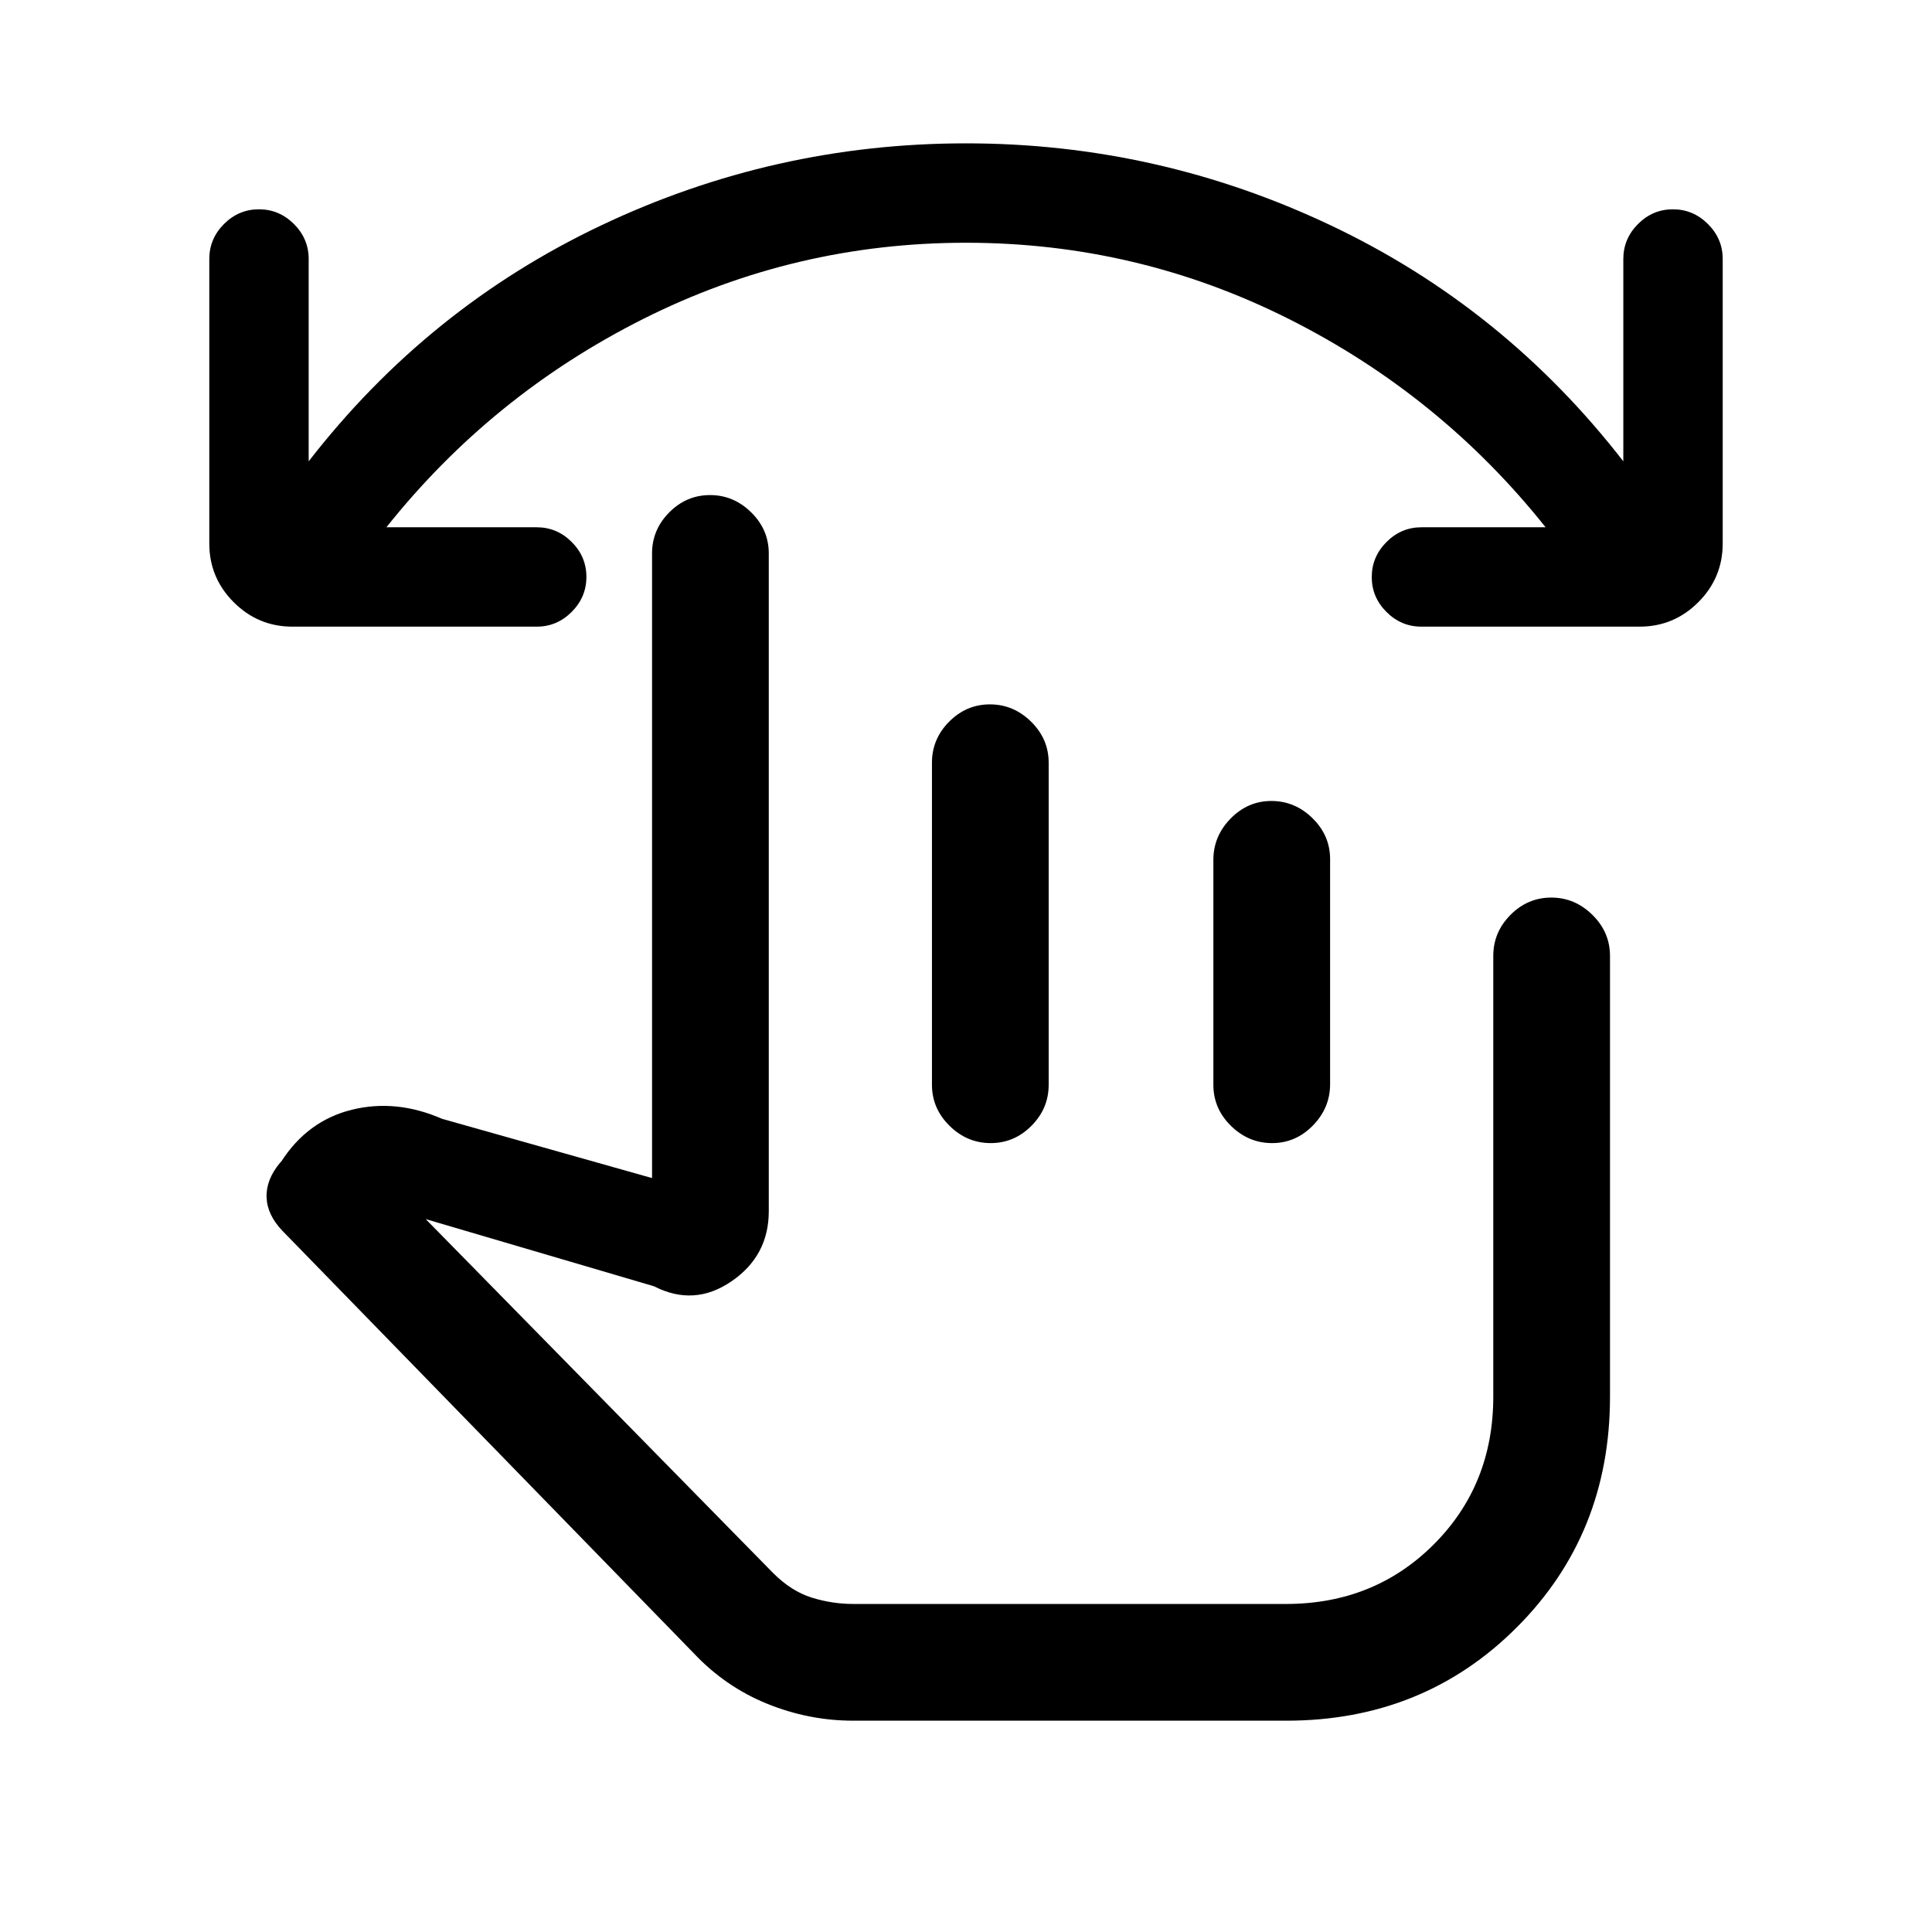 <svg xmlns="http://www.w3.org/2000/svg" height="20" viewBox="0 -960 960 960" width="20"><path d="M480-839.38q-85 0-160.35 37.84Q244.31-763.69 192-698h74.69q10.07 0 17.38 7.3 7.31 7.31 7.31 17.36t-7.31 17.39q-7.31 7.33-17.38 7.33H145.31q-17.03 0-29.17-12.13Q104-672.89 104-689.92v-141.39q0-10.06 7.3-17.38 7.31-7.31 17.36-7.31t17.39 7.31q7.33 7.32 7.33 17.38v100.54q59.24-76.38 145.24-117.19T480-888.77q95.38 0 181.38 40.81t145.24 117.19v-100.54q0-10.06 7.3-17.38 7.3-7.31 17.35-7.31t17.39 7.31q7.34 7.32 7.34 17.38v141.39q0 17.03-12.14 29.17-12.14 12.13-29.17 12.13H706.31q-10.07 0-17.38-7.3-7.31-7.3-7.31-17.35t7.31-17.39q7.31-7.34 17.38-7.34H768q-52.31-65.69-127.65-103.54Q565-839.38 480-839.38ZM424-105q-22.15 0-42.92-8.46-20.77-8.46-36.46-25.16L140.36-348.39q-7.59-7.92-7.9-16.65-.31-8.73 6.62-17.11l.69-.7q13.08-20.3 35.08-25.73 22-5.42 44.77 4.5L324-374.62V-685q0-11.8 8.55-20.4 8.54-8.6 20.27-8.6 11.72 0 20.45 8.6Q382-696.8 382-685v326.85q0 22.15-18.54 34.84-18.54 12.69-38.46 2.46l-113.46-33.38 172.61 175.85q9.08 9.07 19.22 12.23Q413.52-163 424-163h215q43.83 0 73.42-29.58Q742-222.17 742-266v-219q0-11.8 8.55-20.4 8.54-8.6 20.27-8.6 11.72 0 20.45 8.6Q800-496.8 800-485v219q0 68.31-46.35 114.65Q707.31-105 639.15-105H424Zm67.89-505q11.73 0 20.46 8.6t8.73 20.4v160q0 11.8-8.55 20.4-8.55 8.6-20.27 8.6-11.72 0-20.45-8.6-8.73-8.6-8.73-20.4v-160q0-11.8 8.54-20.4 8.55-8.6 20.27-8.6Zm139.85 48q11.72 0 20.45 8.57 8.73 8.58 8.73 20.34v111.83q0 11.76-8.54 20.51-8.55 8.75-20.27 8.75-11.73 0-20.46-8.57-8.73-8.58-8.73-20.34v-111.83q0-11.76 8.55-20.51 8.55-8.75 20.27-8.75Zm-63.82 275.38Z"/></svg>